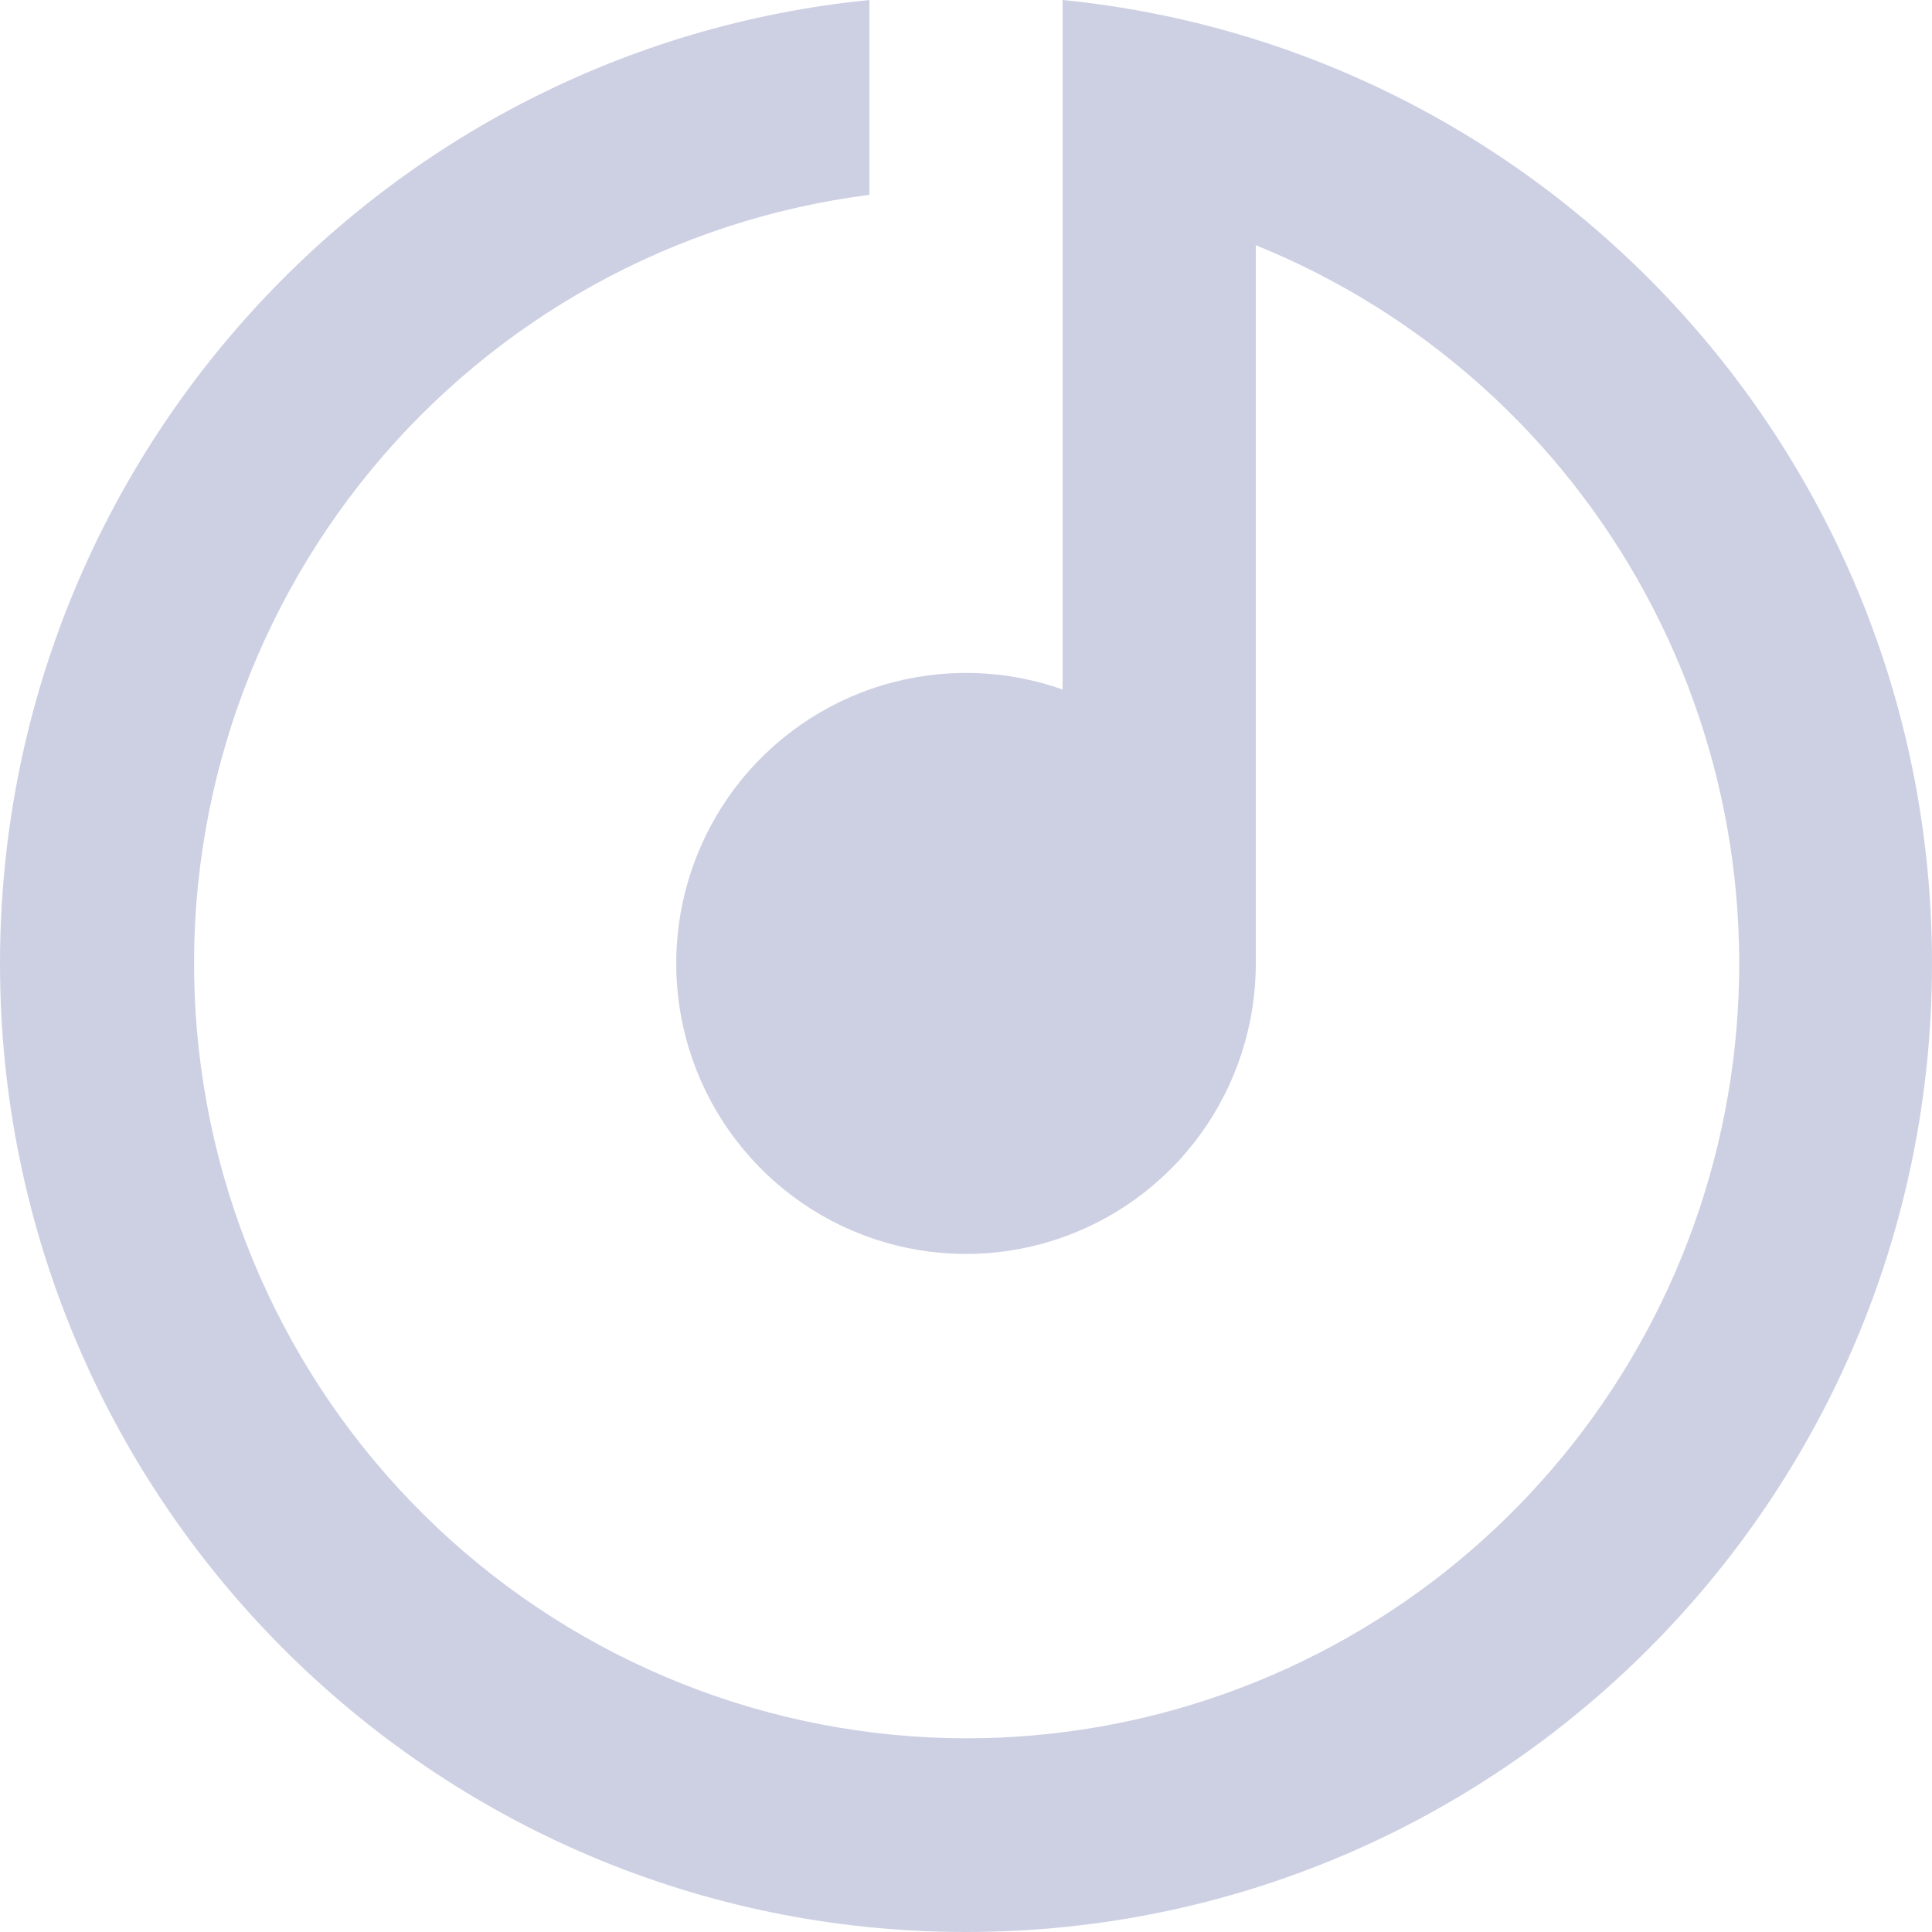 <svg width="27" height="27" viewBox="0 0 27 27" fill="none" xmlns="http://www.w3.org/2000/svg">
<path d="M17.55 3.427V13.466C17.55 14.328 17.276 15.167 16.768 15.863C16.26 16.558 15.545 17.073 14.725 17.334C13.906 17.595 13.025 17.587 12.21 17.313C11.395 17.038 10.689 16.511 10.193 15.807C9.696 15.104 9.437 14.26 9.451 13.398C9.465 12.536 9.752 11.701 10.27 11.014C10.789 10.327 11.512 9.823 12.336 9.575C13.159 9.328 14.04 9.349 14.85 9.636V0C21.672 0.678 27 6.449 27 13.466C27 20.941 20.956 27 13.5 27C6.044 27 3.05176e-05 20.941 3.05176e-05 13.466C3.05176e-05 6.449 5.328 0.678 12.15 0V2.723C9.427 3.07 6.937 4.444 5.188 6.566C3.439 8.687 2.561 11.396 2.733 14.143C2.905 16.89 4.114 19.468 6.114 21.353C8.114 23.238 10.755 24.29 13.5 24.293C16.007 24.295 18.437 23.421 20.373 21.823C22.308 20.225 23.628 18.002 24.107 15.534C24.586 13.067 24.194 10.509 22.997 8.3C21.801 6.091 19.875 4.368 17.55 3.427Z" fill="#CDD0E3"/>
</svg>
